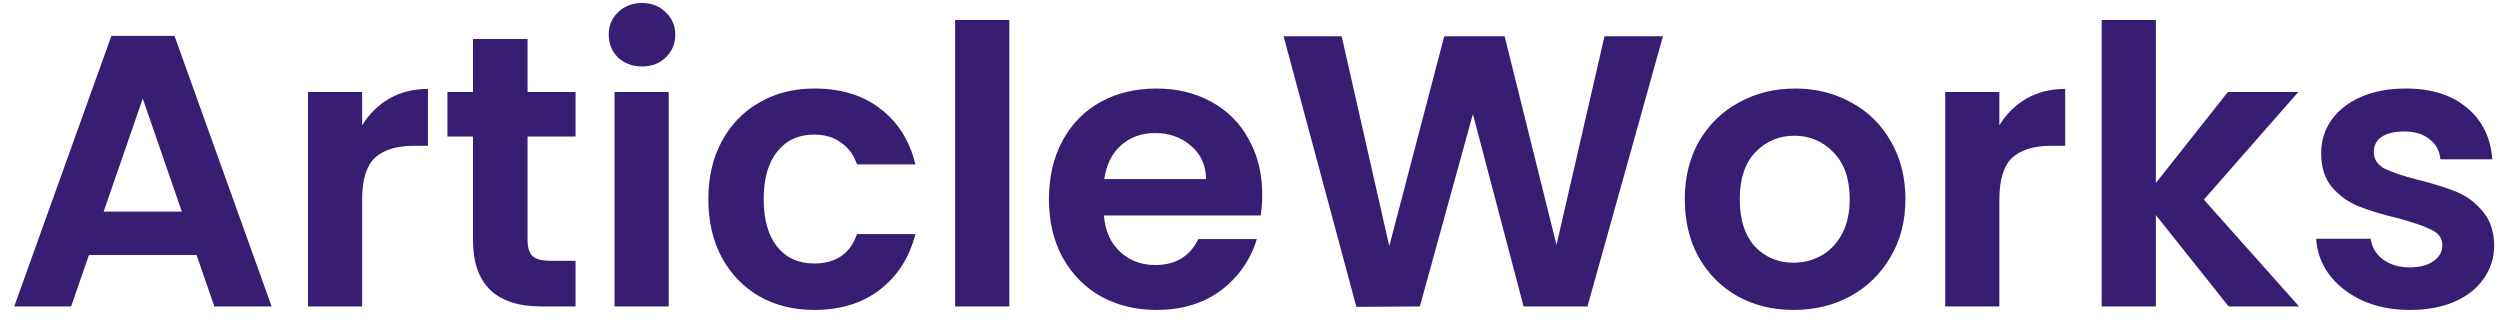 <svg width="155" height="20" viewBox="0 0 155 20" fill="none" xmlns="http://www.w3.org/2000/svg">
<path d="M12.186 15.808H5.514L4.41 19H0.882L6.906 2.224H10.818L16.842 19H13.29L12.186 15.808ZM11.274 13.12L8.85 6.112L6.426 13.12H11.274ZM22.453 7.768C22.886 7.064 23.445 6.512 24.134 6.112C24.837 5.712 25.637 5.512 26.534 5.512V9.04H25.645C24.59 9.04 23.79 9.288 23.245 9.784C22.718 10.28 22.453 11.144 22.453 12.376V19H19.093V5.704H22.453V7.768ZM32.709 8.464V14.896C32.709 15.344 32.813 15.672 33.021 15.88C33.245 16.072 33.613 16.168 34.125 16.168H35.685V19H33.573C30.741 19 29.325 17.624 29.325 14.872V8.464H27.741V5.704H29.325V2.416H32.709V5.704H35.685V8.464H32.709ZM39.805 4.12C39.213 4.12 38.717 3.936 38.317 3.568C37.933 3.184 37.741 2.712 37.741 2.152C37.741 1.592 37.933 1.128 38.317 0.76C38.717 0.376 39.213 0.184 39.805 0.184C40.397 0.184 40.885 0.376 41.269 0.76C41.669 1.128 41.869 1.592 41.869 2.152C41.869 2.712 41.669 3.184 41.269 3.568C40.885 3.936 40.397 4.12 39.805 4.12ZM41.461 5.704V19H38.101V5.704H41.461ZM43.917 12.352C43.917 10.976 44.197 9.776 44.757 8.752C45.317 7.712 46.093 6.912 47.085 6.352C48.077 5.776 49.213 5.488 50.493 5.488C52.141 5.488 53.501 5.904 54.573 6.736C55.661 7.552 56.389 8.704 56.757 10.192H53.133C52.941 9.616 52.613 9.168 52.149 8.848C51.701 8.512 51.141 8.344 50.469 8.344C49.509 8.344 48.749 8.696 48.189 9.4C47.629 10.088 47.349 11.072 47.349 12.352C47.349 13.616 47.629 14.6 48.189 15.304C48.749 15.992 49.509 16.336 50.469 16.336C51.829 16.336 52.717 15.728 53.133 14.512H56.757C56.389 15.952 55.661 17.096 54.573 17.944C53.485 18.792 52.125 19.216 50.493 19.216C49.213 19.216 48.077 18.936 47.085 18.376C46.093 17.8 45.317 17 44.757 15.976C44.197 14.936 43.917 13.728 43.917 12.352ZM62.578 1.24V19H59.218V1.24H62.578ZM78.258 12.064C78.258 12.544 78.226 12.976 78.162 13.36H68.442C68.522 14.32 68.858 15.072 69.45 15.616C70.042 16.16 70.77 16.432 71.634 16.432C72.882 16.432 73.77 15.896 74.298 14.824H77.922C77.538 16.104 76.802 17.16 75.714 17.992C74.626 18.808 73.29 19.216 71.706 19.216C70.426 19.216 69.274 18.936 68.25 18.376C67.242 17.8 66.45 16.992 65.874 15.952C65.314 14.912 65.034 13.712 65.034 12.352C65.034 10.976 65.314 9.768 65.874 8.728C66.434 7.688 67.218 6.888 68.226 6.328C69.234 5.768 70.394 5.488 71.706 5.488C72.97 5.488 74.098 5.76 75.09 6.304C76.098 6.848 76.874 7.624 77.418 8.632C77.978 9.624 78.258 10.768 78.258 12.064ZM74.778 11.104C74.762 10.24 74.45 9.552 73.842 9.04C73.234 8.512 72.49 8.248 71.61 8.248C70.778 8.248 70.074 8.504 69.498 9.016C68.938 9.512 68.594 10.208 68.466 11.104H74.778ZM103.103 2.248L98.423 19H94.463L91.319 7.072L88.031 19L84.095 19.024L79.583 2.248H83.183L86.135 15.256L89.543 2.248H93.287L96.503 15.184L99.479 2.248H103.103ZM111.201 19.216C109.921 19.216 108.769 18.936 107.745 18.376C106.721 17.8 105.913 16.992 105.321 15.952C104.745 14.912 104.457 13.712 104.457 12.352C104.457 10.992 104.753 9.792 105.345 8.752C105.953 7.712 106.777 6.912 107.817 6.352C108.857 5.776 110.017 5.488 111.297 5.488C112.577 5.488 113.737 5.776 114.777 6.352C115.817 6.912 116.633 7.712 117.225 8.752C117.833 9.792 118.137 10.992 118.137 12.352C118.137 13.712 117.825 14.912 117.201 15.952C116.593 16.992 115.761 17.8 114.705 18.376C113.665 18.936 112.497 19.216 111.201 19.216ZM111.201 16.288C111.809 16.288 112.377 16.144 112.905 15.856C113.449 15.552 113.881 15.104 114.201 14.512C114.521 13.92 114.681 13.2 114.681 12.352C114.681 11.088 114.345 10.12 113.673 9.448C113.017 8.76 112.209 8.416 111.249 8.416C110.289 8.416 109.481 8.76 108.825 9.448C108.185 10.12 107.865 11.088 107.865 12.352C107.865 13.616 108.177 14.592 108.801 15.28C109.441 15.952 110.241 16.288 111.201 16.288ZM123.961 7.768C124.393 7.064 124.953 6.512 125.641 6.112C126.345 5.712 127.145 5.512 128.041 5.512V9.04H127.153C126.097 9.04 125.297 9.288 124.753 9.784C124.225 10.28 123.961 11.144 123.961 12.376V19H120.601V5.704H123.961V7.768ZM138.176 19L133.664 13.336V19H130.304V1.24H133.664V11.344L138.128 5.704H142.496L136.64 12.376L142.544 19H138.176ZM149.408 19.216C148.32 19.216 147.344 19.024 146.48 18.64C145.616 18.24 144.928 17.704 144.416 17.032C143.92 16.36 143.648 15.616 143.6 14.8H146.984C147.048 15.312 147.296 15.736 147.728 16.072C148.176 16.408 148.728 16.576 149.384 16.576C150.024 16.576 150.52 16.448 150.872 16.192C151.24 15.936 151.424 15.608 151.424 15.208C151.424 14.776 151.2 14.456 150.752 14.248C150.32 14.024 149.624 13.784 148.664 13.528C147.672 13.288 146.856 13.04 146.216 12.784C145.592 12.528 145.048 12.136 144.584 11.608C144.136 11.08 143.912 10.368 143.912 9.472C143.912 8.736 144.12 8.064 144.536 7.456C144.968 6.848 145.576 6.368 146.36 6.016C147.16 5.664 148.096 5.488 149.168 5.488C150.752 5.488 152.016 5.888 152.96 6.688C153.904 7.472 154.424 8.536 154.52 9.88H151.304C151.256 9.352 151.032 8.936 150.632 8.632C150.248 8.312 149.728 8.152 149.072 8.152C148.464 8.152 147.992 8.264 147.656 8.488C147.336 8.712 147.176 9.024 147.176 9.424C147.176 9.872 147.4 10.216 147.848 10.456C148.296 10.68 148.992 10.912 149.936 11.152C150.896 11.392 151.688 11.64 152.312 11.896C152.936 12.152 153.472 12.552 153.92 13.096C154.384 13.624 154.624 14.328 154.64 15.208C154.64 15.976 154.424 16.664 153.992 17.272C153.576 17.88 152.968 18.36 152.168 18.712C151.384 19.048 150.464 19.216 149.408 19.216Z" fill="#381E72"/>
</svg>
